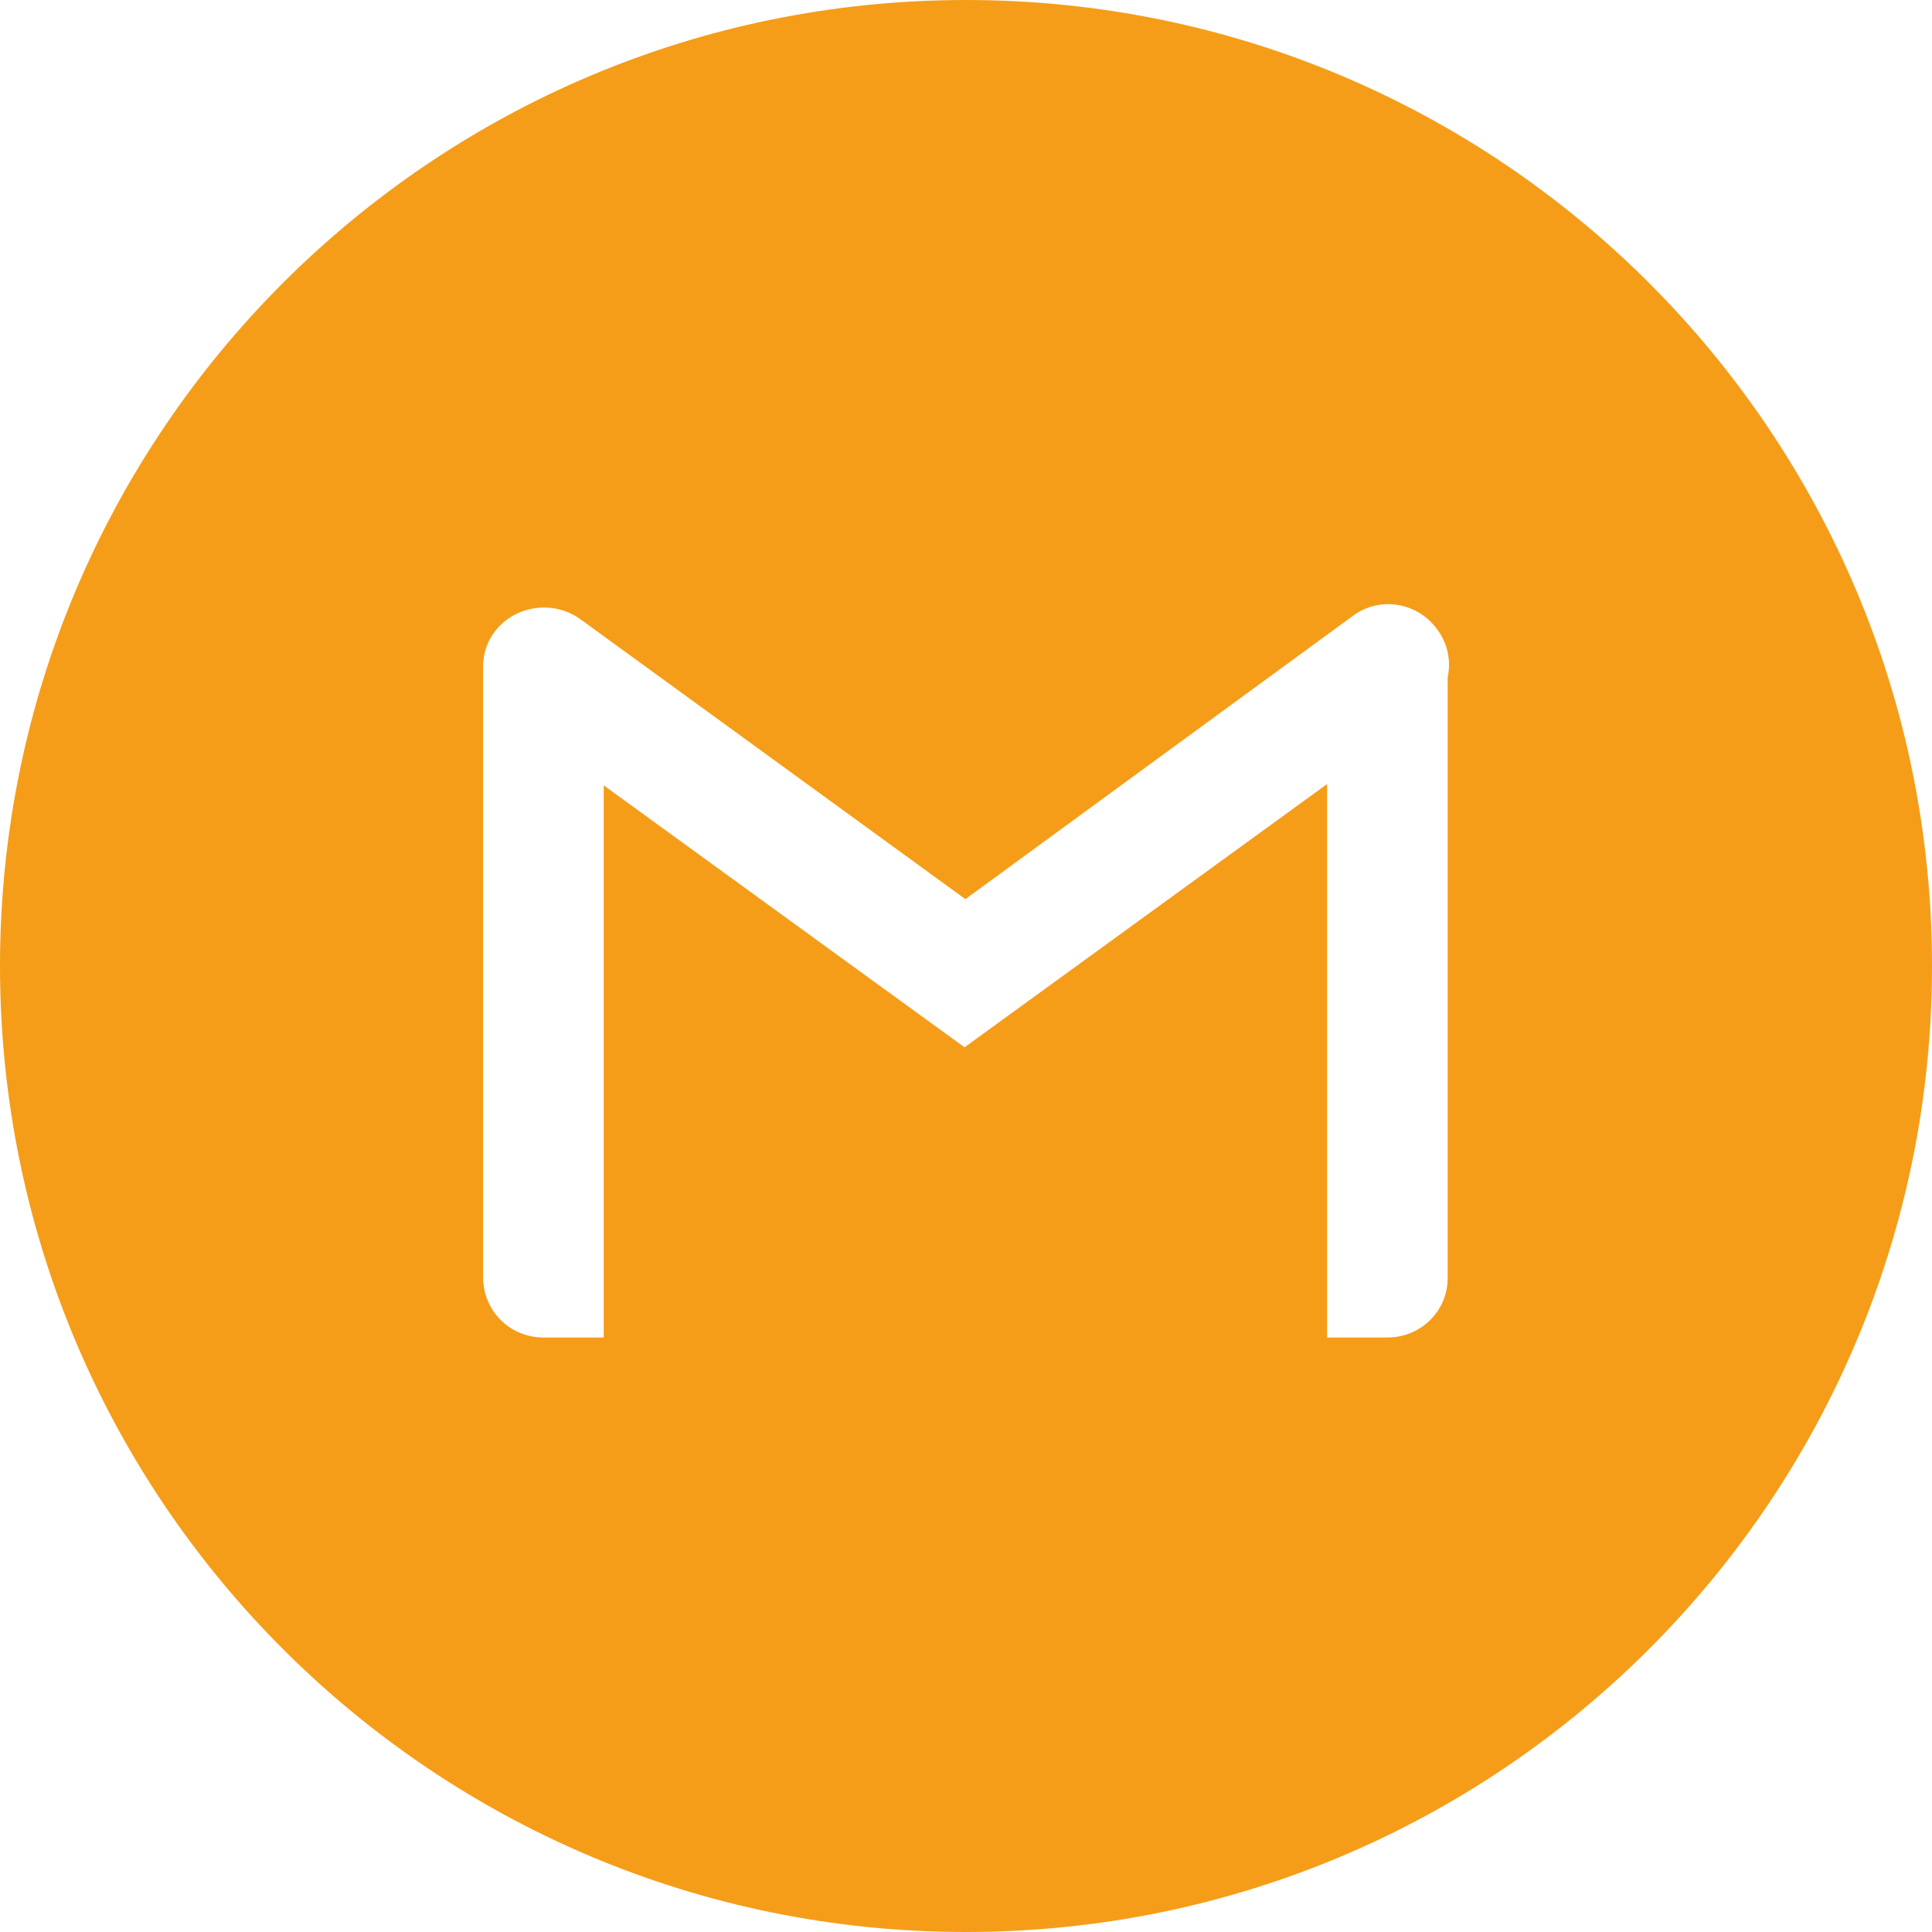 <svg width="38" height="38" viewBox="0 0 38 38" fill="none" xmlns="http://www.w3.org/2000/svg">
<path fill-rule="evenodd" clip-rule="evenodd" d="M19 0C8.507 0 0 8.507 0 19C0 29.493 8.507 38 19 38C29.493 38 38 29.493 38 19C38 8.507 29.493 0 19 0ZM18.971 20.599L11.874 15.447V26.307H10.688C10.028 26.307 9.502 25.782 9.502 25.121V13.112C9.502 13.061 9.506 13.014 9.511 12.97C9.533 12.781 9.602 12.597 9.723 12.434C10.112 11.909 10.875 11.79 11.417 12.18L18.988 17.685L26.611 12.112C27.136 11.723 27.881 11.841 28.271 12.383C28.478 12.662 28.542 13.004 28.474 13.321V25.138C28.474 25.782 27.949 26.307 27.288 26.307H26.103V15.421L18.971 20.599Z" fill="#F59D19"/>
</svg>
